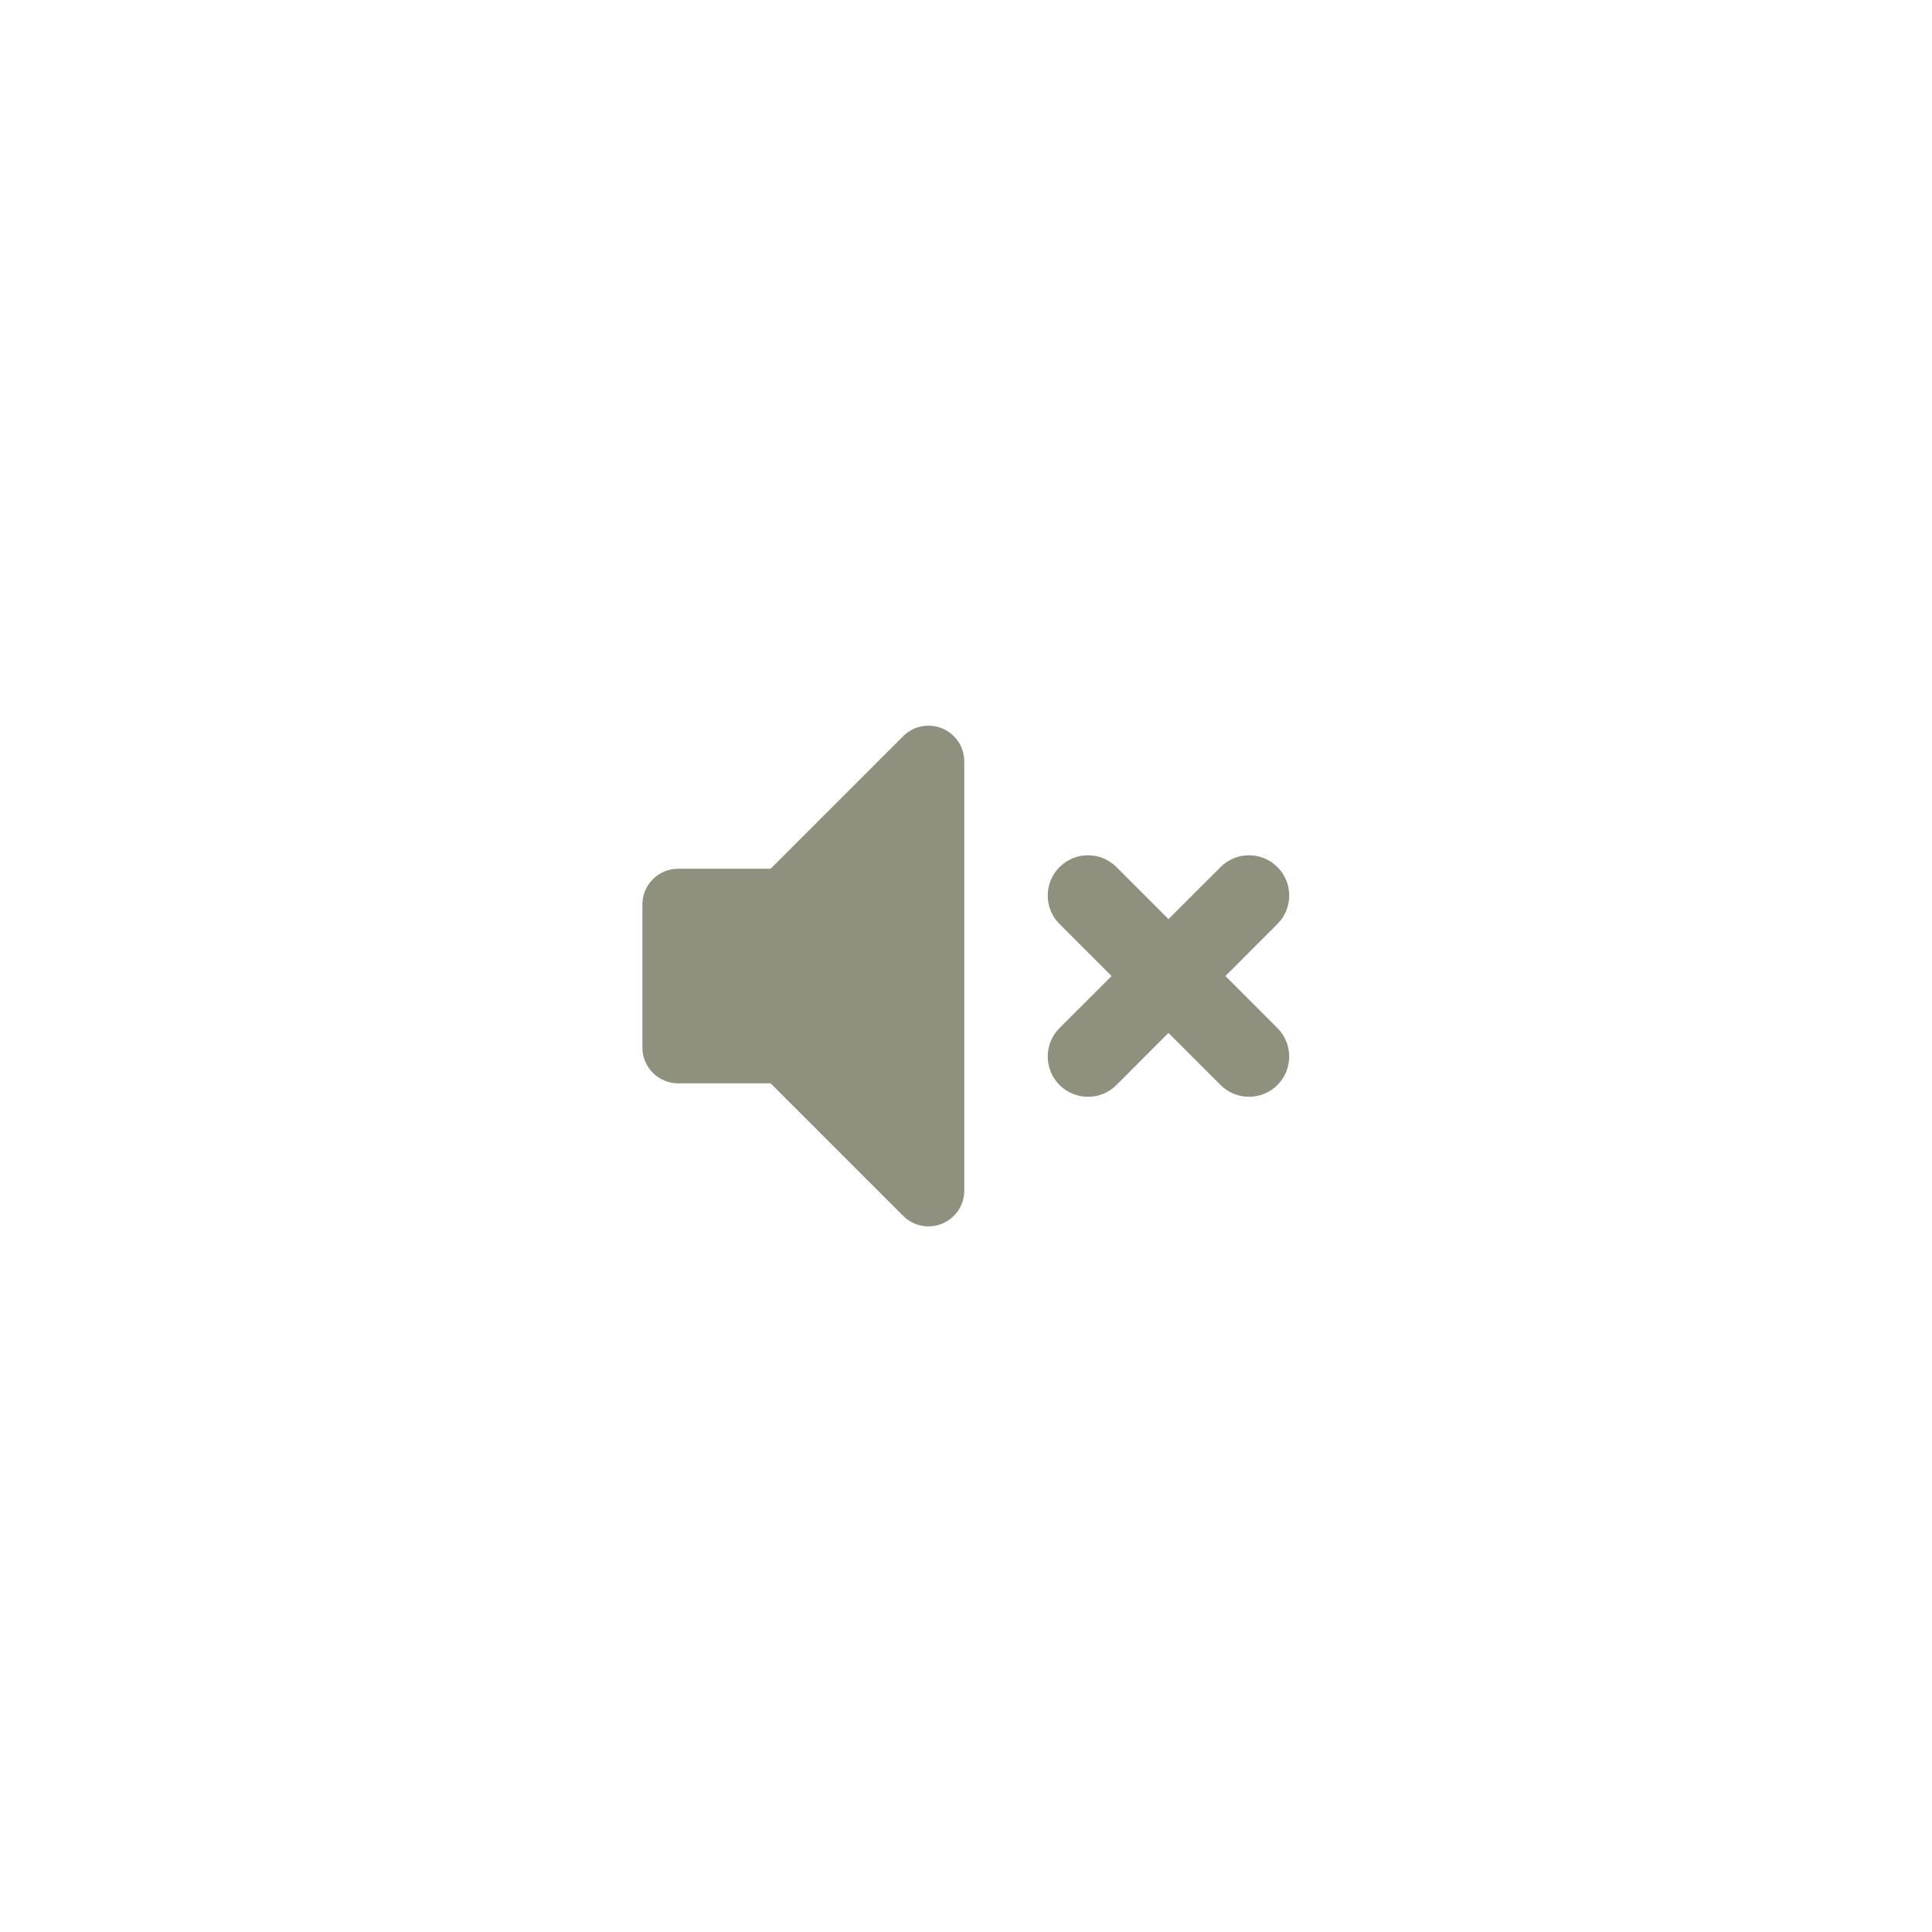 <svg width="40" height="40" viewBox="0 0 40 40" fill="none" xmlns="http://www.w3.org/2000/svg">
<g filter="url(#filter0_d_928_5646)">
<rect x="4" y="4.208" width="30.4" height="30.4" rx="15.2" fill="white"/>
<path fill-rule="evenodd" clip-rule="evenodd" d="M18.707 14.281C18.984 14.396 19.164 14.665 19.164 14.965V23.851C19.164 24.15 18.984 24.42 18.707 24.535C18.43 24.649 18.112 24.586 17.9 24.374L15.155 21.629H13.241C12.832 21.629 12.5 21.298 12.5 20.889V17.927C12.5 17.518 12.832 17.186 13.241 17.186H15.155L17.9 14.441C18.112 14.23 18.43 14.166 18.707 14.281Z" fill="#8F907E"/>
<path fill-rule="evenodd" clip-rule="evenodd" d="M21.136 17.152C21.462 16.826 21.989 16.826 22.315 17.152L23.392 18.229L24.47 17.152C24.795 16.826 25.323 16.826 25.648 17.152C25.973 17.477 25.973 18.005 25.648 18.33L24.571 19.408L25.648 20.485C25.973 20.811 25.973 21.338 25.648 21.664C25.323 21.989 24.795 21.989 24.47 21.664L23.392 20.586L22.315 21.664C21.989 21.989 21.462 21.989 21.136 21.664C20.811 21.338 20.811 20.811 21.136 20.485L22.214 19.408L21.136 18.33C20.811 18.005 20.811 17.477 21.136 17.152Z" fill="#8F907E"/>
</g>
<defs>
<filter id="filter0_d_928_5646" x="0.48" y="0.688" width="39.04" height="39.04" filterUnits="userSpaceOnUse" color-interpolation-filters="sRGB">
<feFlood flood-opacity="0" result="BackgroundImageFix"/>
<feColorMatrix in="SourceAlpha" type="matrix" values="0 0 0 0 0 0 0 0 0 0 0 0 0 0 0 0 0 0 127 0" result="hardAlpha"/>
<feOffset dx="0.8" dy="0.8"/>
<feGaussianBlur stdDeviation="2.16"/>
<feComposite in2="hardAlpha" operator="out"/>
<feColorMatrix type="matrix" values="0 0 0 0 0 0 0 0 0 0 0 0 0 0 0 0 0 0 0.2 0"/>
<feBlend mode="normal" in2="BackgroundImageFix" result="effect1_dropShadow_928_5646"/>
<feBlend mode="normal" in="SourceGraphic" in2="effect1_dropShadow_928_5646" result="shape"/>
</filter>
</defs>
</svg>
